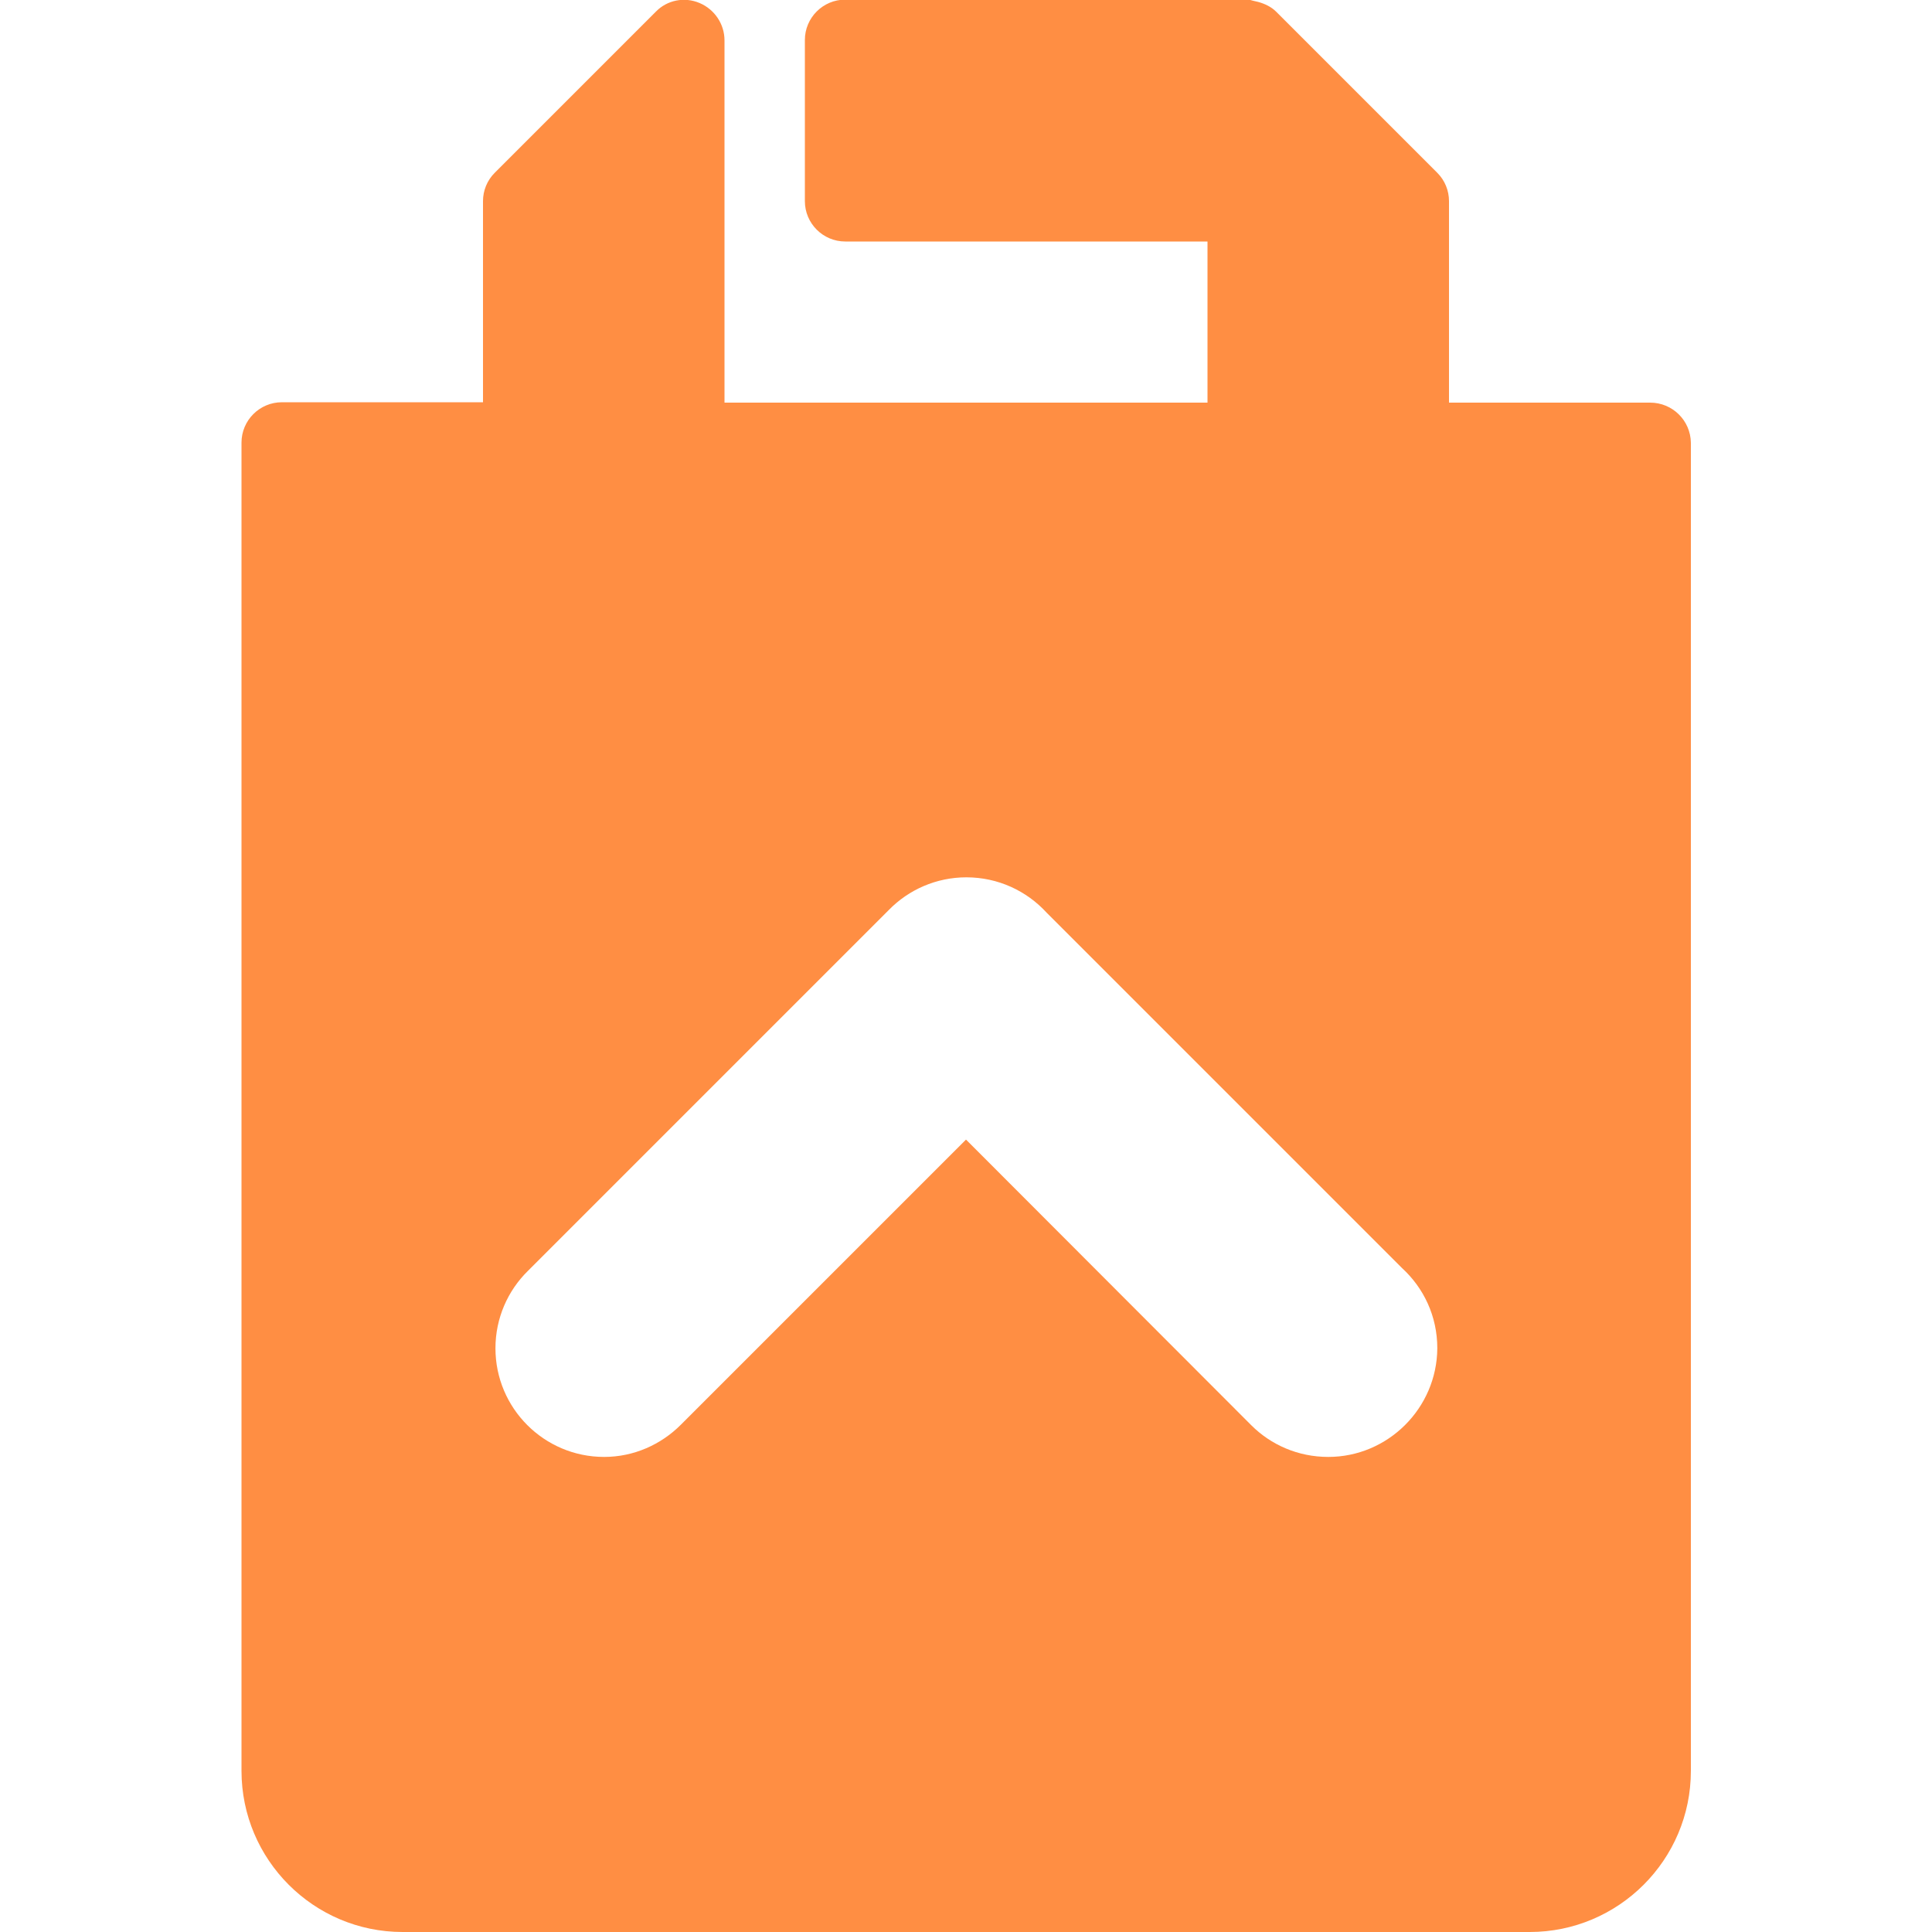 <?xml version="1.0" encoding="utf-8"?>
<!-- Generator: Adobe Illustrator 22.0.1, SVG Export Plug-In . SVG Version: 6.00 Build 0)  -->
<svg version="1.1" id="Layer_1" xmlns="http://www.w3.org/2000/svg" xmlns:xlink="http://www.w3.org/1999/xlink" x="0px" y="0px"
	 viewBox="0 0 512 512" style="enable-background:new 0 0 512 512;" xml:space="preserve">
<style type="text/css">
	.st0{fill:#FF8E43;}
</style>
<path class="st0" d="M437.3,106.7H384V53.3c0-2.8-1.1-5.5-3.1-7.5L338.2,3.1c-1.3-1.3-3-2.1-4.8-2.6c-0.5-0.1-0.9-0.2-1.3-0.3
	c-0.5-0.1-0.9-0.3-1.4-0.3H224c-5.9,0-10.7,4.8-10.7,10.7v42.7c0,5.9,4.8,10.7,10.7,10.7h96v42.7H192v-96c0-4.3-2.6-8.2-6.6-9.9
	s-8.6-0.8-11.6,2.3l-42.7,42.7c-2,2-3.1,4.7-3.1,7.5v53.3H74.7c-5.9,0-10.7,4.8-10.7,10.7v352c0,23.5,19.1,42.7,42.7,42.7h298.7
	c23.5,0,42.7-19.1,42.7-42.7v-352C448,111.4,443.2,106.7,437.3,106.7z M352,386.1c-8,0-15.2-3.2-20.4-8.4l0,0L256,302l-75.6,75.6
	l0,0c-5.2,5.2-12.4,8.5-20.3,8.5c-15.9,0-28.8-12.9-28.8-28.8c0-8,3.3-15.3,8.6-20.5l95.7-95.7c5.2-5.3,12.5-8.6,20.5-8.6
	c8.4,0,16,3.6,21.3,9.4l94.1,94.1c5.8,5.3,9.4,12.8,9.4,21.3C380.8,373.2,367.8,386.1,352,386.1z"/>
</svg>
